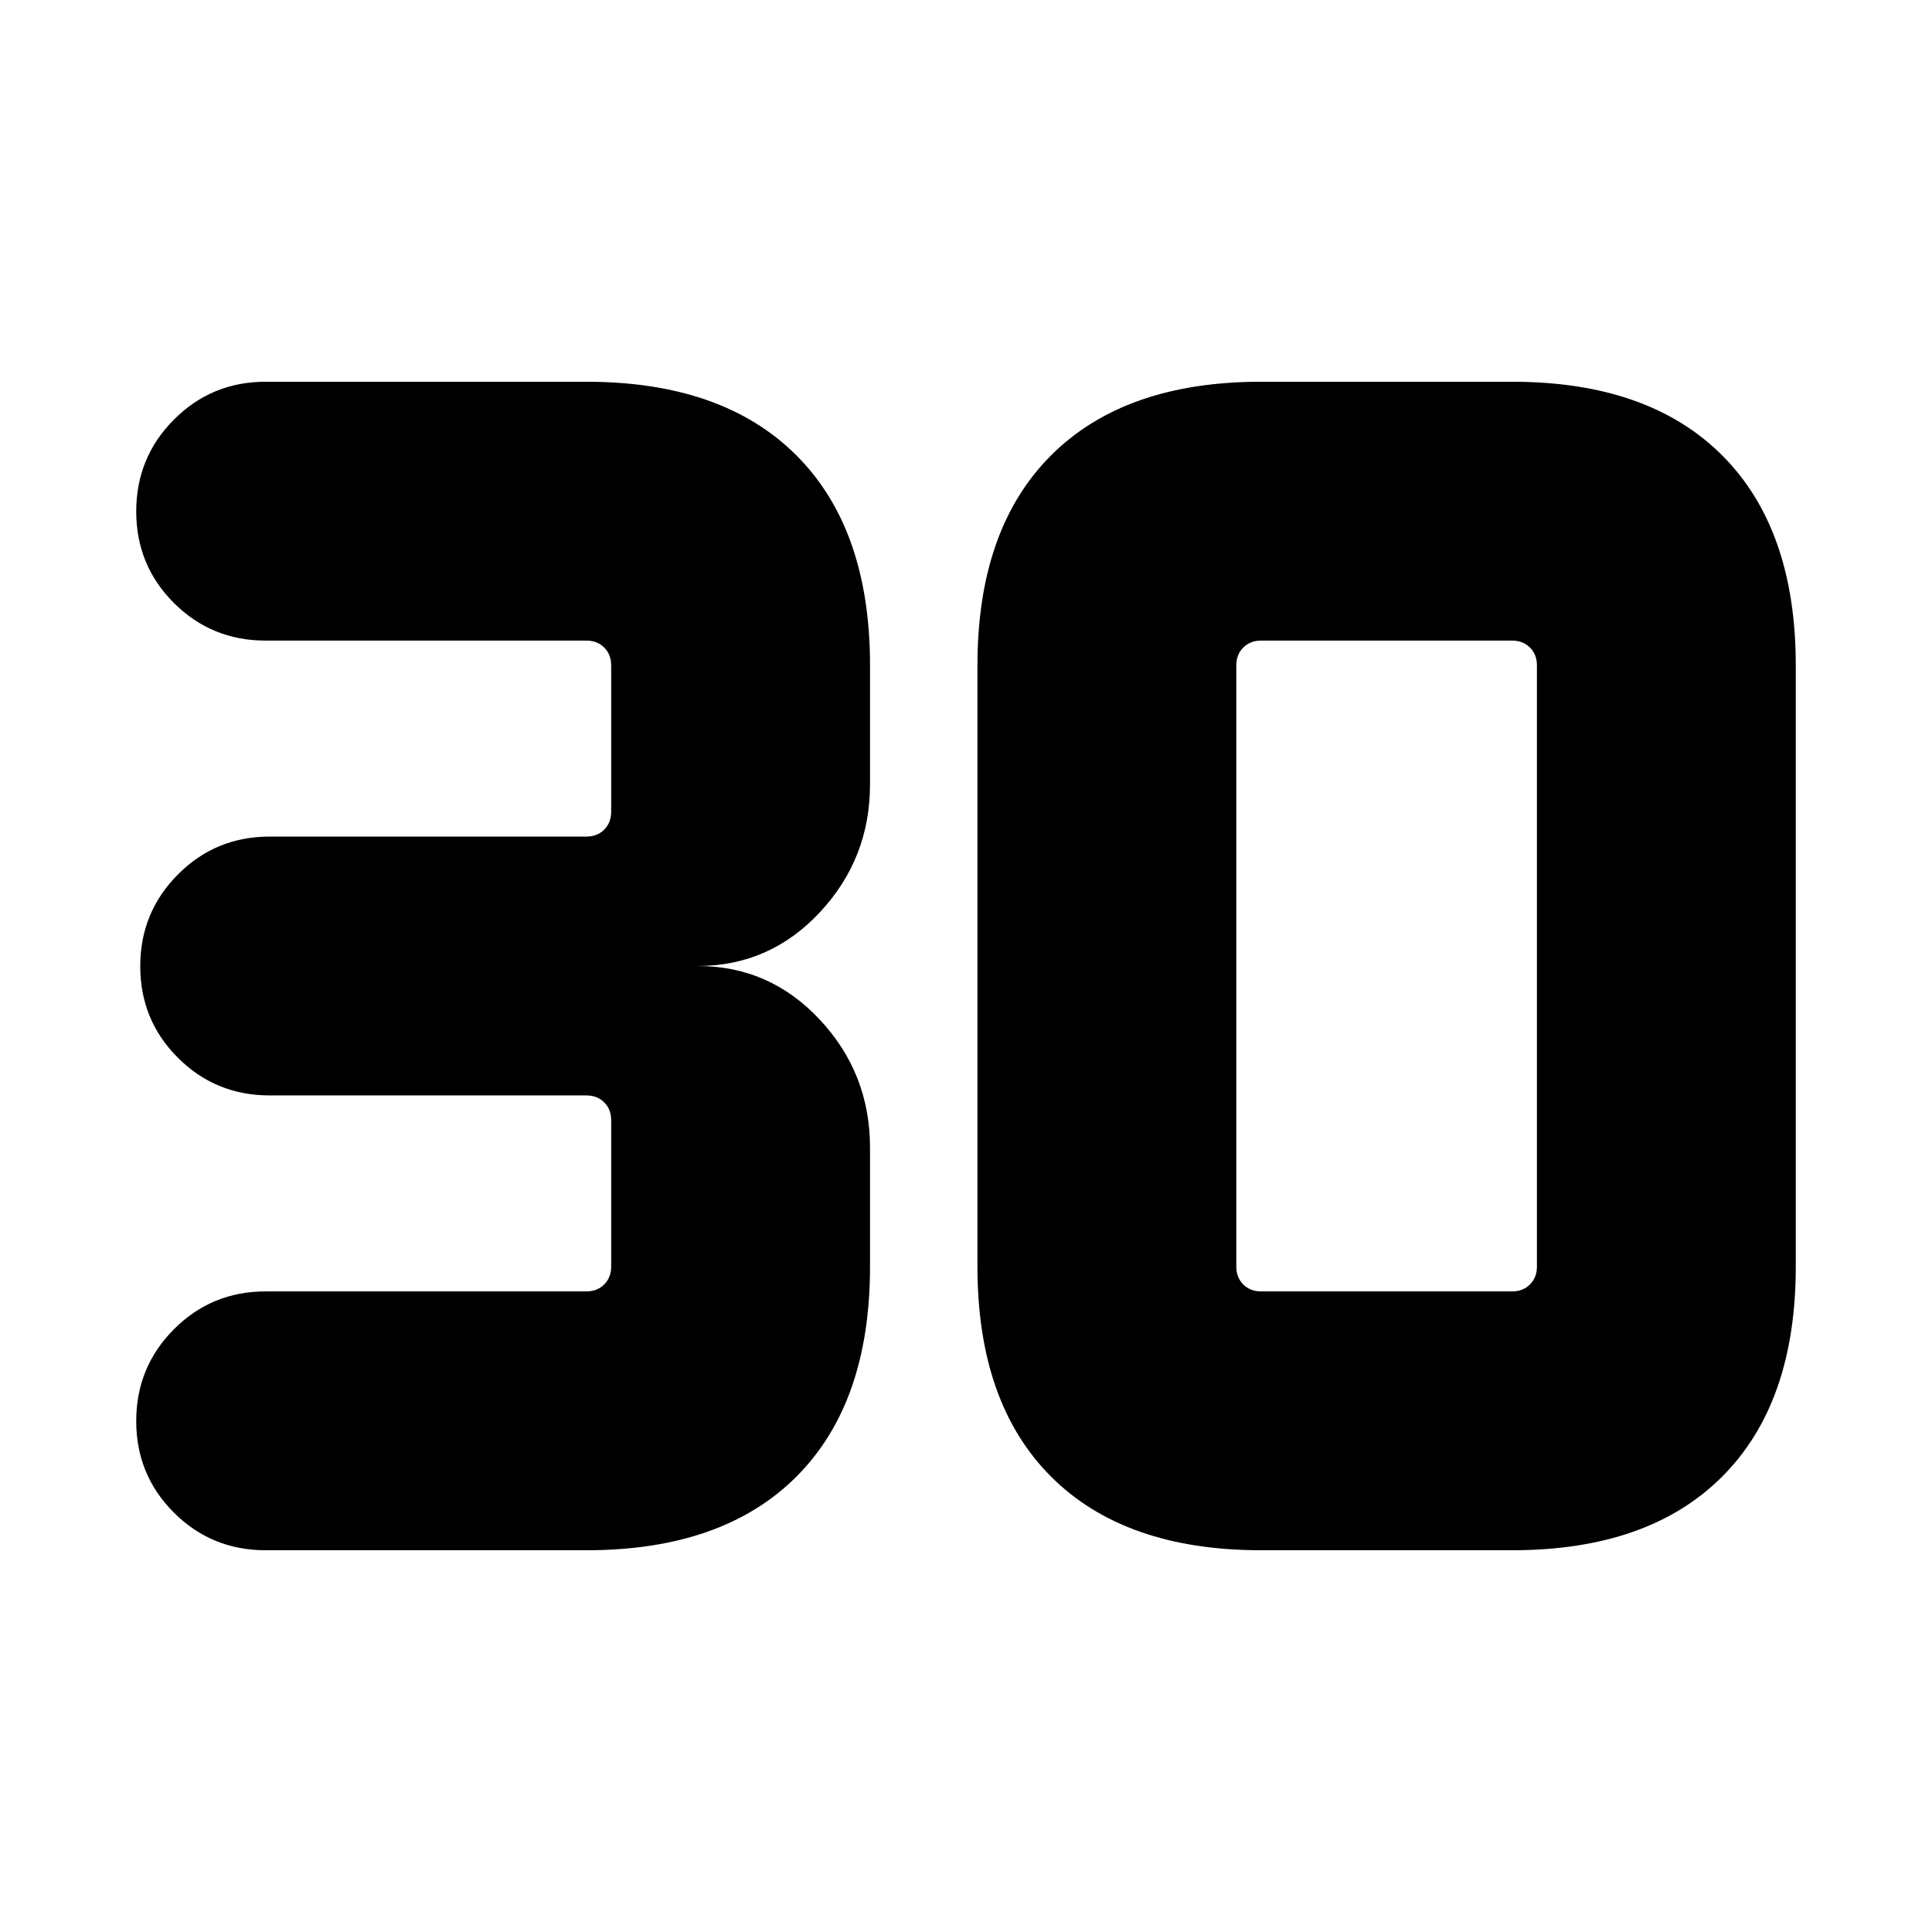 <svg xmlns="http://www.w3.org/2000/svg" height="24" viewBox="0 -960 960 960" width="24"><path d="M291.39-189.69H132q-26.86 0-45.58-18.69-18.73-18.69-18.73-45.5t18.73-45.62q18.72-18.81 45.58-18.81h159.39q5.38 0 8.84-3.46t3.46-8.84v-72.78q0-5.38-3.46-8.84t-8.84-3.46H134q-26.86 0-45.58-18.69-18.73-18.69-18.73-45.5t18.73-45.62q18.72-18.81 45.58-18.81h157.39q5.38 0 8.84-3.46t3.46-8.84v-72.78q0-5.38-3.46-8.84t-8.84-3.46H132q-26.86 0-45.58-18.69-18.73-18.69-18.73-45.5t18.73-45.62q18.72-18.81 45.58-18.81h159.39q67.76 0 104.34 36.58t36.58 104.34v59.08q0 36.93-24.93 63.62Q382.46-480 346.69-480q35.77 0 60.69 26.69 24.93 26.69 24.93 63.62v59.08q0 67.76-36.58 104.34t-104.34 36.58Zm335.22-128.62h124.78q5.38 0 8.84-3.46t3.46-8.84v-298.78q0-5.38-3.46-8.84t-8.84-3.46H626.61q-5.38 0-8.84 3.46t-3.46 8.84v298.78q0 5.38 3.46 8.84t8.84 3.46Zm0 128.62q-67.76 0-104.34-36.58t-36.58-104.34v-298.78q0-67.76 36.58-104.34t104.34-36.58h124.78q67.76 0 104.34 36.58t36.58 104.34v298.78q0 67.76-36.58 104.34t-104.34 36.58H626.61Z"/></svg>